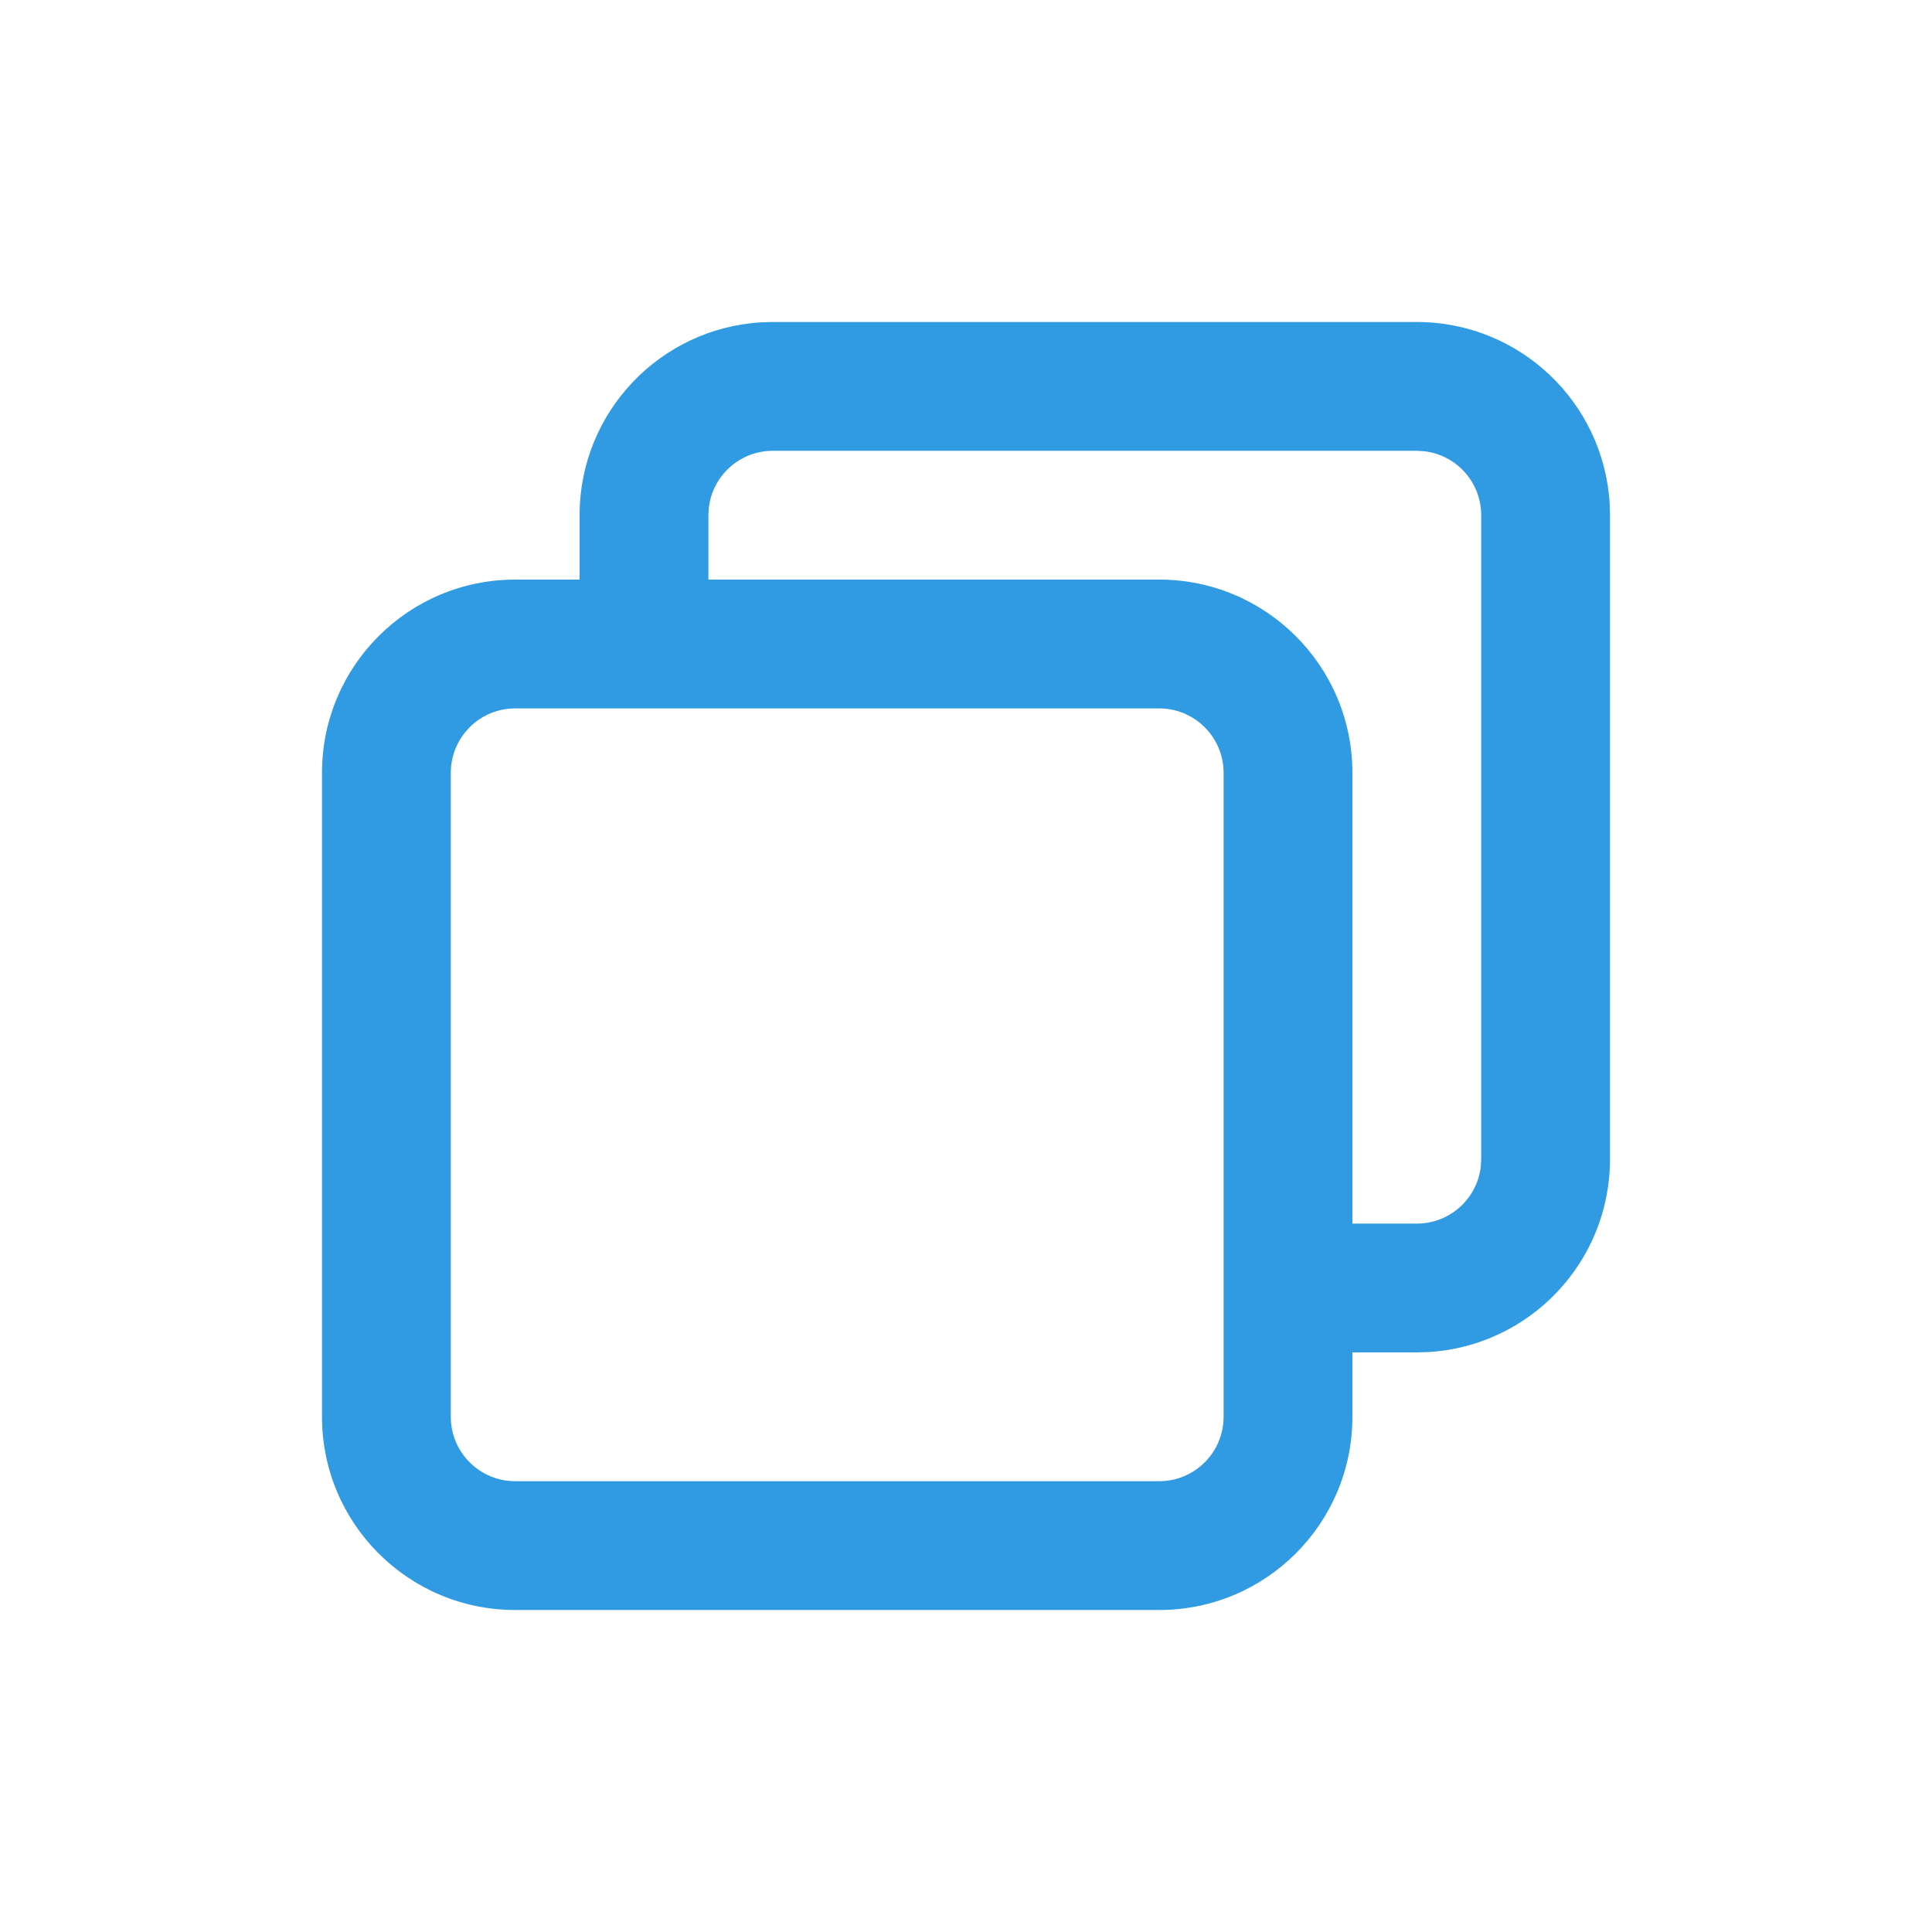 <svg width="30" height="30" viewBox="0 0 30 30" fill="none" xmlns="http://www.w3.org/2000/svg">
<path fill-rule="evenodd" clip-rule="evenodd" d="M24.995 7.824C24.904 6.249 23.598 5 22 5H12L11.824 5.005C10.249 5.096 9 6.402 9 8V9H8C6.343 9 5 10.343 5 12V22C5 23.657 6.343 25 8 25H18C19.657 25 21 23.657 21 22V21H22L22.176 20.995C23.751 20.904 25 19.598 25 18V8L24.995 7.824ZM21 19H22C22.513 19 22.936 18.614 22.993 18.117L23 18V8C23 7.487 22.614 7.064 22.117 7.007L22 7H12C11.487 7 11.065 7.386 11.007 7.883L11 8V9H18C19.657 9 21 10.343 21 12V19ZM8 11H18C18.552 11 19 11.448 19 12V22C19 22.552 18.552 23 18 23H8C7.448 23 7 22.552 7 22V12C7 11.448 7.448 11 8 11Z" fill="#309BE2"/>
</svg>
